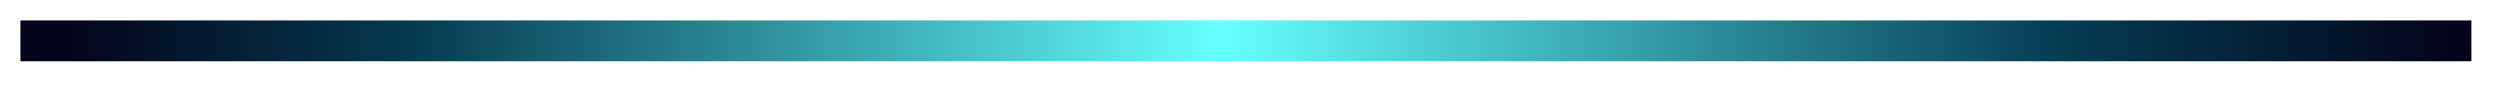 ﻿<?xml version="1.0" encoding="utf-8"?>
<svg version="1.1" xmlns:xlink="http://www.w3.org/1999/xlink" width="306px" height="11px" xmlns="http://www.w3.org/2000/svg">
  <defs>
    <linearGradient gradientUnits="userSpaceOnUse" x1="0" y1="2.5" x2="300" y2="2.5" id="LinearGradient7530">
      <stop id="Stop7531" stop-color="#04051a" offset="0" />
      <stop id="Stop7532" stop-color="#04051a" offset="0.02" />
      <stop id="Stop7533" stop-color="#053a4f" offset="0.16" />
      <stop id="Stop7534" stop-color="#66ffff" offset="0.49" />
      <stop id="Stop7535" stop-color="#053d53" offset="0.83" />
      <stop id="Stop7536" stop-color="#04051a" offset="0.99" />
      <stop id="Stop7537" stop-color="#04051a" offset="1" />
    </linearGradient>
  </defs>
  <g transform="matrix(1 0 0 1 -1267.5 -92.5 )">
    <path d="M 0 2.5  L 300 2.5  " stroke-width="5" stroke="url(#LinearGradient7530)" fill="none" transform="matrix(1 0 0 1 1270 95 )" />
  </g>
</svg>